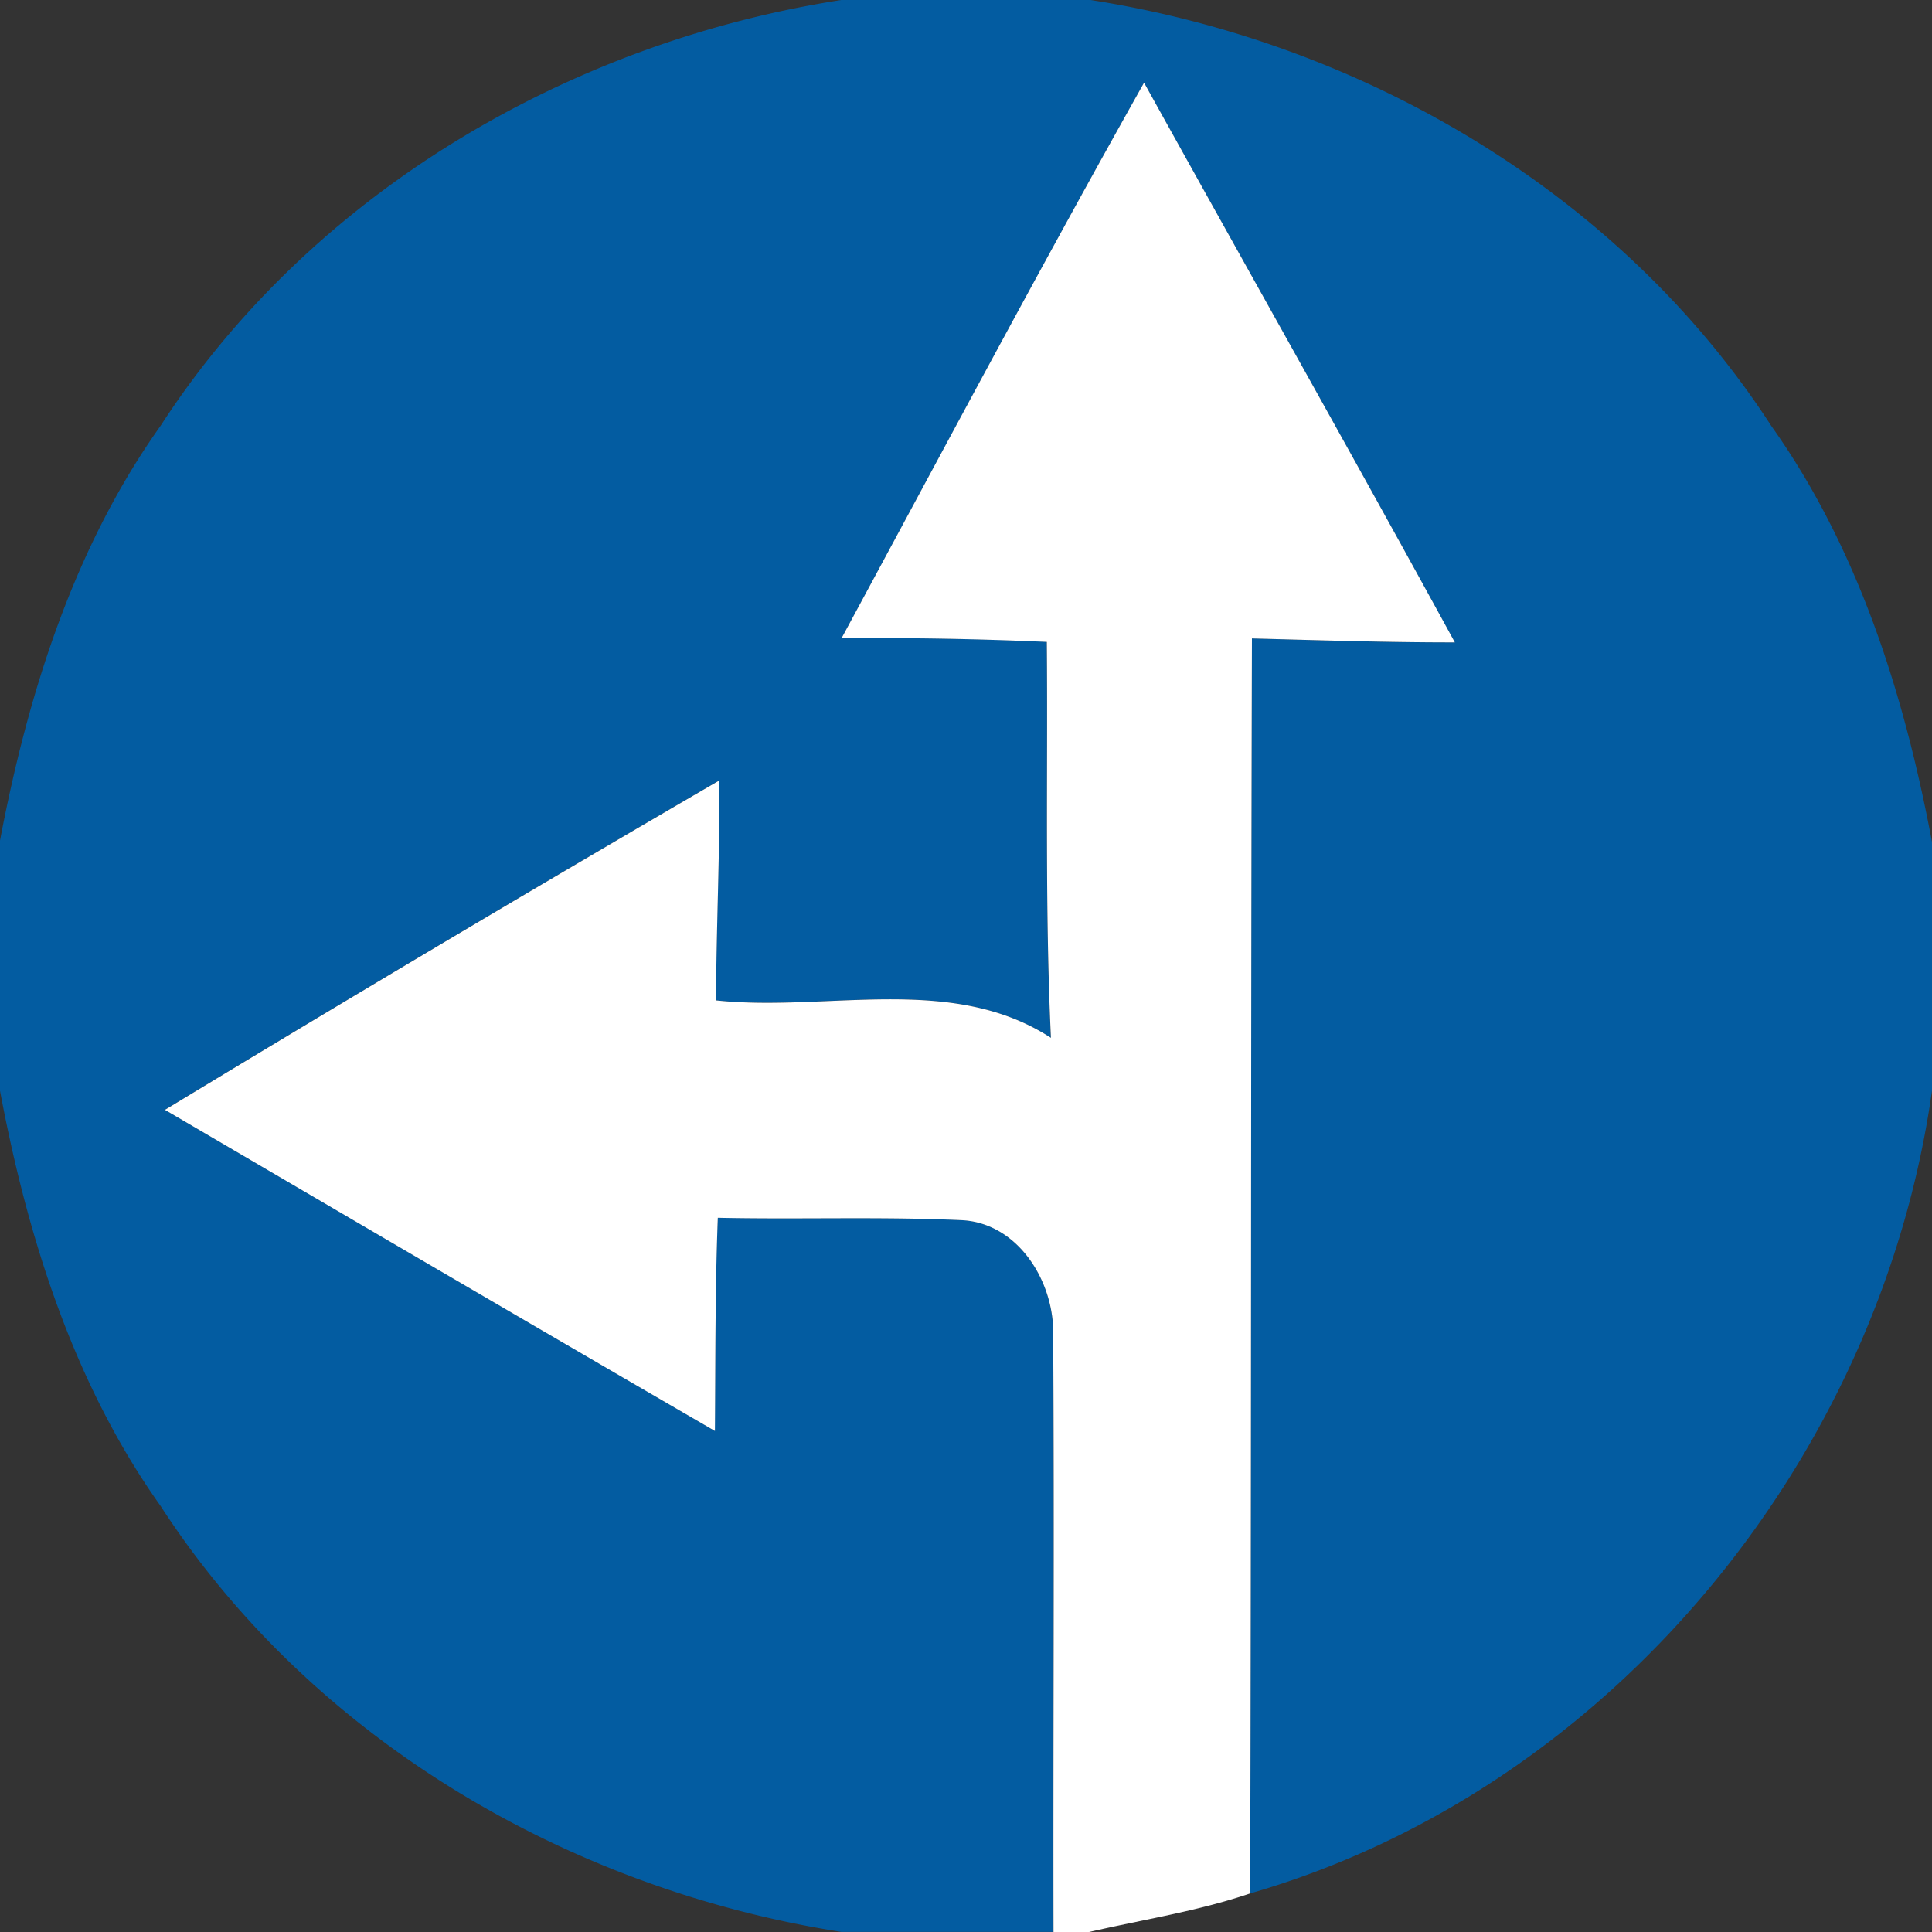 <svg xmlns="http://www.w3.org/2000/svg" width="24" height="24">
    <rect width="100%" height="100%" fill="#333333" stroke="none"/>
    <path fill="#035ca1" d="M10.46 0h3.087c3.381.527 6.58 2.395 8.456 5.29 1.085 1.526 1.655 3.348 1.997 5.17v3.087c-.642 4.579-3.998 8.681-8.47 9.974.015-5.196.007-10.393.022-15.59.841.022 1.68.051 2.521.049-1.271-2.327-2.576-4.635-3.861-6.953C12.93 3.31 11.7 5.624 10.454 7.928c.849-.003 1.699.003 2.549.045.014 1.639-.026 3.279.051 4.918-1.236-.802-2.781-.318-4.16-.465.003-.911.048-1.821.041-2.732a437.67 437.67 0 0 0-6.887 4.092c2.277 1.333 4.552 2.666 6.832 3.989.007-.883.001-1.765.036-2.648 1.005.022 2.011-.016 3.014.029.717.026 1.17.769 1.152 1.433.015 2.469-.001 4.94.004 7.41h-2.633c-3.382-.527-6.581-2.395-8.458-5.291C.91 17.182.34 15.362-.002 13.539v-3.087c.346-1.821.913-3.64 1.997-5.163 1.877-2.896 5.08-4.767 8.463-5.29z"/>
    <path fill="#fff" d="M10.454 7.928c1.245-2.304 2.475-4.618 3.758-6.901 1.285 2.318 2.589 4.626 3.861 6.953-.841.001-1.68-.027-2.521-.049-.015 5.198-.007 10.394-.022 15.59-.651.221-1.332.325-2 .479h-.443c-.005-2.47.011-4.941-.004-7.41.018-.664-.435-1.407-1.152-1.433-1.004-.045-2.009-.007-3.014-.029-.034.883-.029 1.765-.036 2.648-2.281-1.323-4.556-2.656-6.832-3.989a442.293 442.293 0 0 1 6.887-4.092c.007.911-.038 1.821-.041 2.732 1.378.147 2.924-.337 4.16.465-.077-1.639-.037-3.279-.051-4.918a47.15 47.15 0 0 0-2.549-.045z"/>
</svg>
